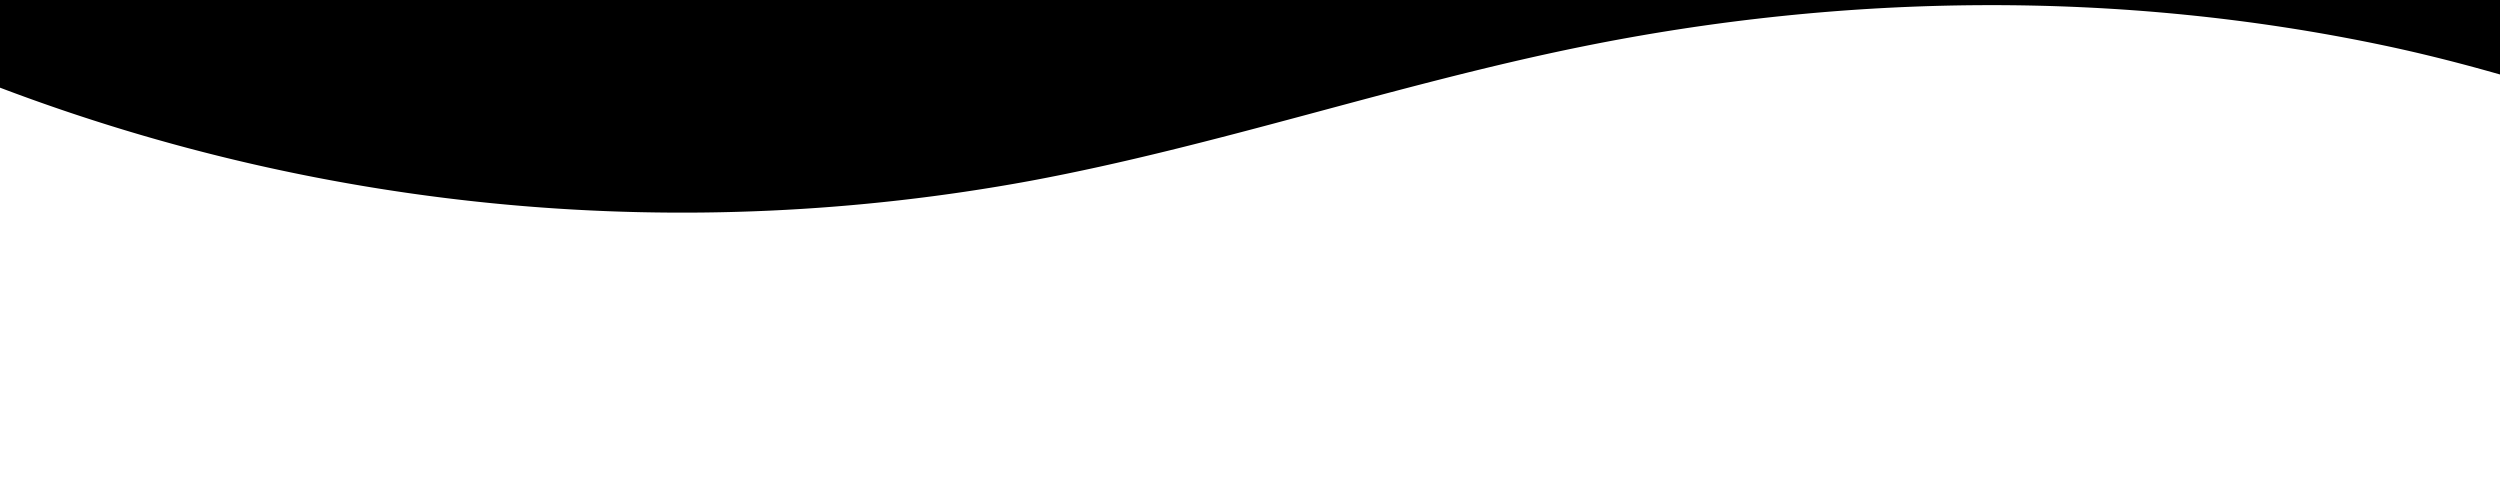<svg data-name="Layer 1" xmlns="http://www.w3.org/2000/svg" viewBox="0 0 780 150" preserveAspectRatio="none"><path d="M321.39 56.44c58-10.79 114.16-30.13 172-41.86 82.39-16.72 168.19-17.73 250.45-.39C823.78 31 906.67 72 985.66 92.83c70.05 18.48 146.53 26.09 214.34 3V0H0v27.35a600.21 600.21 0 0 0 321.39 29.09Z" class="shape-fill"/></svg>
